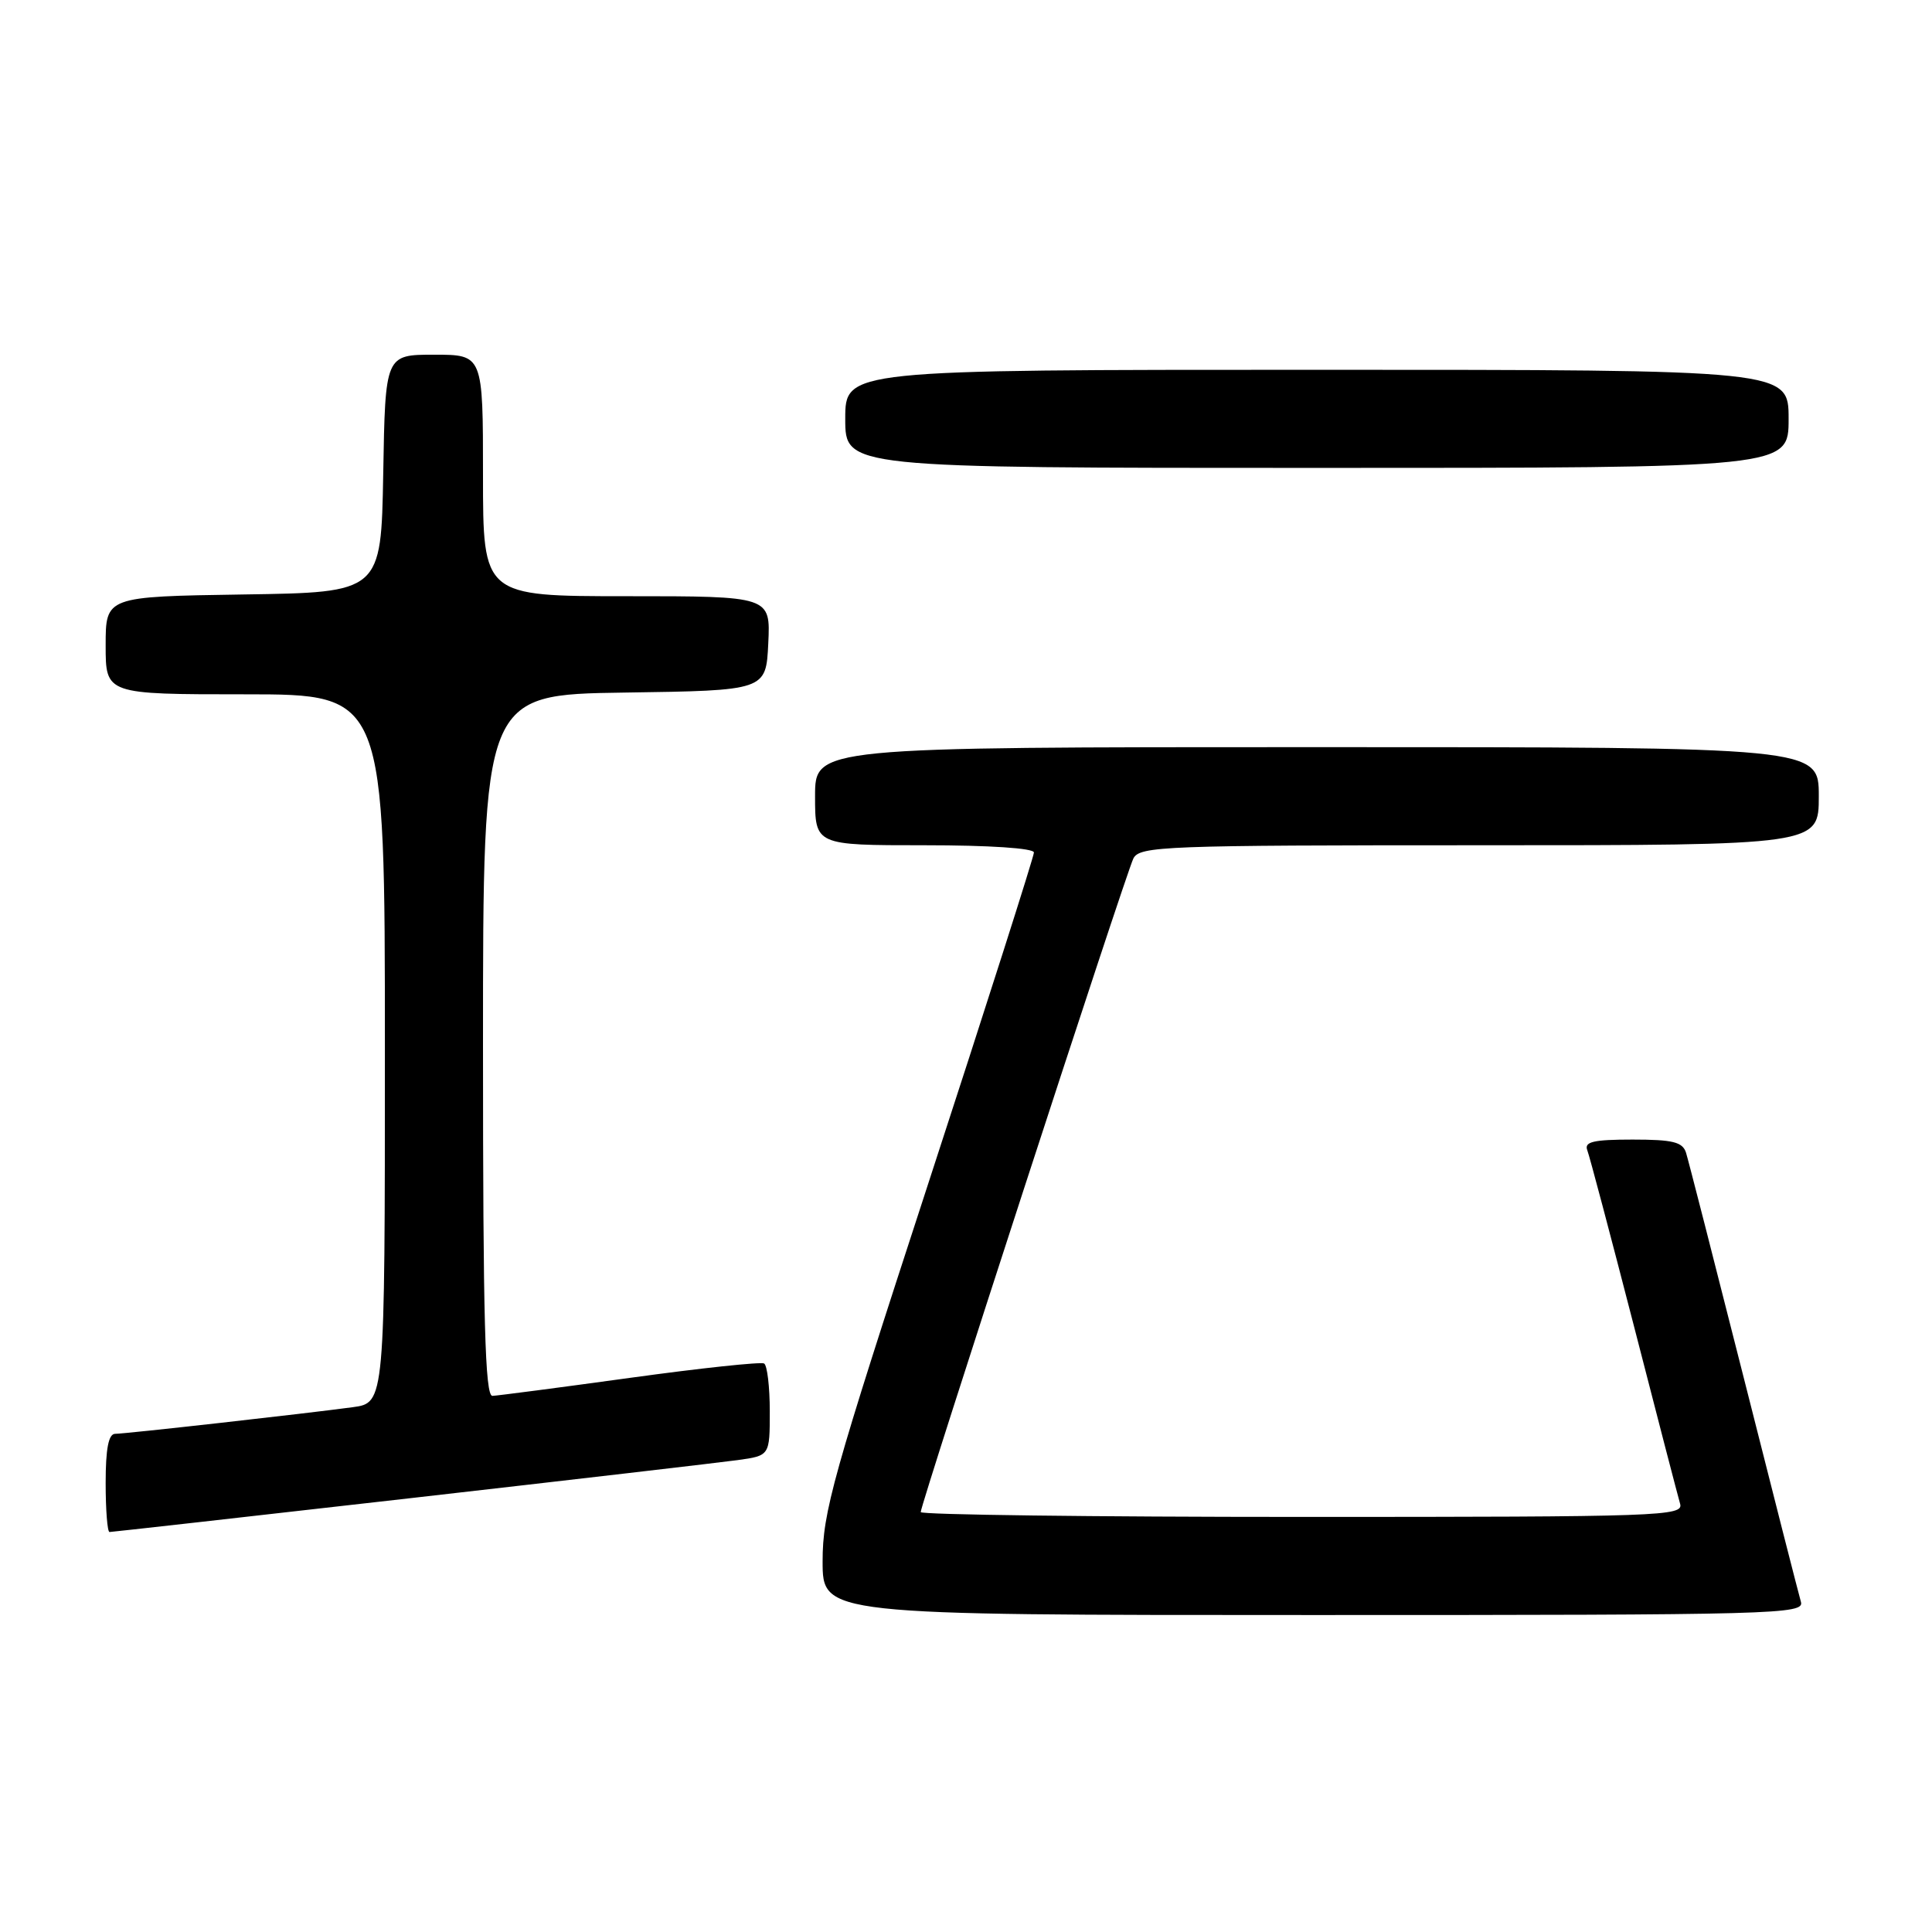 <?xml version="1.0" encoding="UTF-8" standalone="no"?>
<!DOCTYPE svg PUBLIC "-//W3C//DTD SVG 1.1//EN" "http://www.w3.org/Graphics/SVG/1.1/DTD/svg11.dtd" >
<svg xmlns="http://www.w3.org/2000/svg" xmlns:xlink="http://www.w3.org/1999/xlink" version="1.1" viewBox="0 0 256 256">
 <g >
 <path fill="currentColor"
d=" M 238.63 212.25 C 238.35 211.29 234.93 197.90 231.04 182.50 C 227.14 167.10 223.71 153.71 223.41 152.75 C 222.96 151.32 221.68 151.00 216.33 151.00 C 211.13 151.00 209.90 151.29 210.32 152.40 C 210.62 153.17 213.39 163.64 216.49 175.65 C 219.58 187.67 222.34 198.29 222.62 199.25 C 223.11 200.90 220.26 201.00 172.57 201.00 C 144.76 201.00 122.00 200.71 122.00 200.36 C 122.00 199.30 149.22 115.63 150.18 113.75 C 151.01 112.12 154.22 112.00 196.04 112.00 C 241.00 112.00 241.00 112.00 241.00 105.50 C 241.00 99.00 241.00 99.00 174.50 99.00 C 108.00 99.00 108.00 99.00 108.00 105.50 C 108.00 112.00 108.00 112.00 122.50 112.00 C 131.10 112.00 137.00 112.39 137.00 112.96 C 137.00 113.49 130.70 133.23 123.00 156.82 C 110.31 195.70 109.00 200.40 109.00 206.86 C 109.00 214.00 109.00 214.00 174.07 214.00 C 235.56 214.00 239.11 213.90 238.63 212.25 Z  M 54.26 198.53 C 75.84 196.07 95.41 193.79 97.75 193.47 C 102.00 192.88 102.00 192.88 102.00 187.00 C 102.00 183.76 101.66 180.92 101.25 180.67 C 100.84 180.43 92.85 181.28 83.50 182.57 C 74.15 183.86 65.94 184.93 65.25 184.96 C 64.27 184.99 64.00 175.06 64.00 138.52 C 64.00 92.04 64.00 92.04 82.75 91.77 C 101.50 91.50 101.50 91.50 101.80 85.25 C 102.10 79.00 102.10 79.00 83.05 79.00 C 64.00 79.00 64.00 79.00 64.00 63.00 C 64.00 47.00 64.00 47.00 57.53 47.00 C 51.05 47.00 51.05 47.00 50.78 62.75 C 50.50 78.50 50.50 78.50 32.25 78.77 C 14.00 79.05 14.00 79.05 14.00 85.52 C 14.00 92.00 14.00 92.00 32.50 92.00 C 51.00 92.00 51.00 92.00 51.00 138.94 C 51.00 185.88 51.00 185.88 46.75 186.46 C 40.46 187.31 16.70 189.98 15.25 189.99 C 14.38 190.00 14.00 191.97 14.00 196.50 C 14.00 200.07 14.23 203.00 14.51 203.00 C 14.79 203.00 32.68 200.99 54.26 198.53 Z  M 237.00 55.50 C 237.00 49.00 237.00 49.00 174.50 49.00 C 112.00 49.00 112.00 49.00 112.00 55.50 C 112.00 62.00 112.00 62.00 174.50 62.00 C 237.00 62.00 237.00 62.00 237.00 55.50 Z "/>
</g>
</svg>